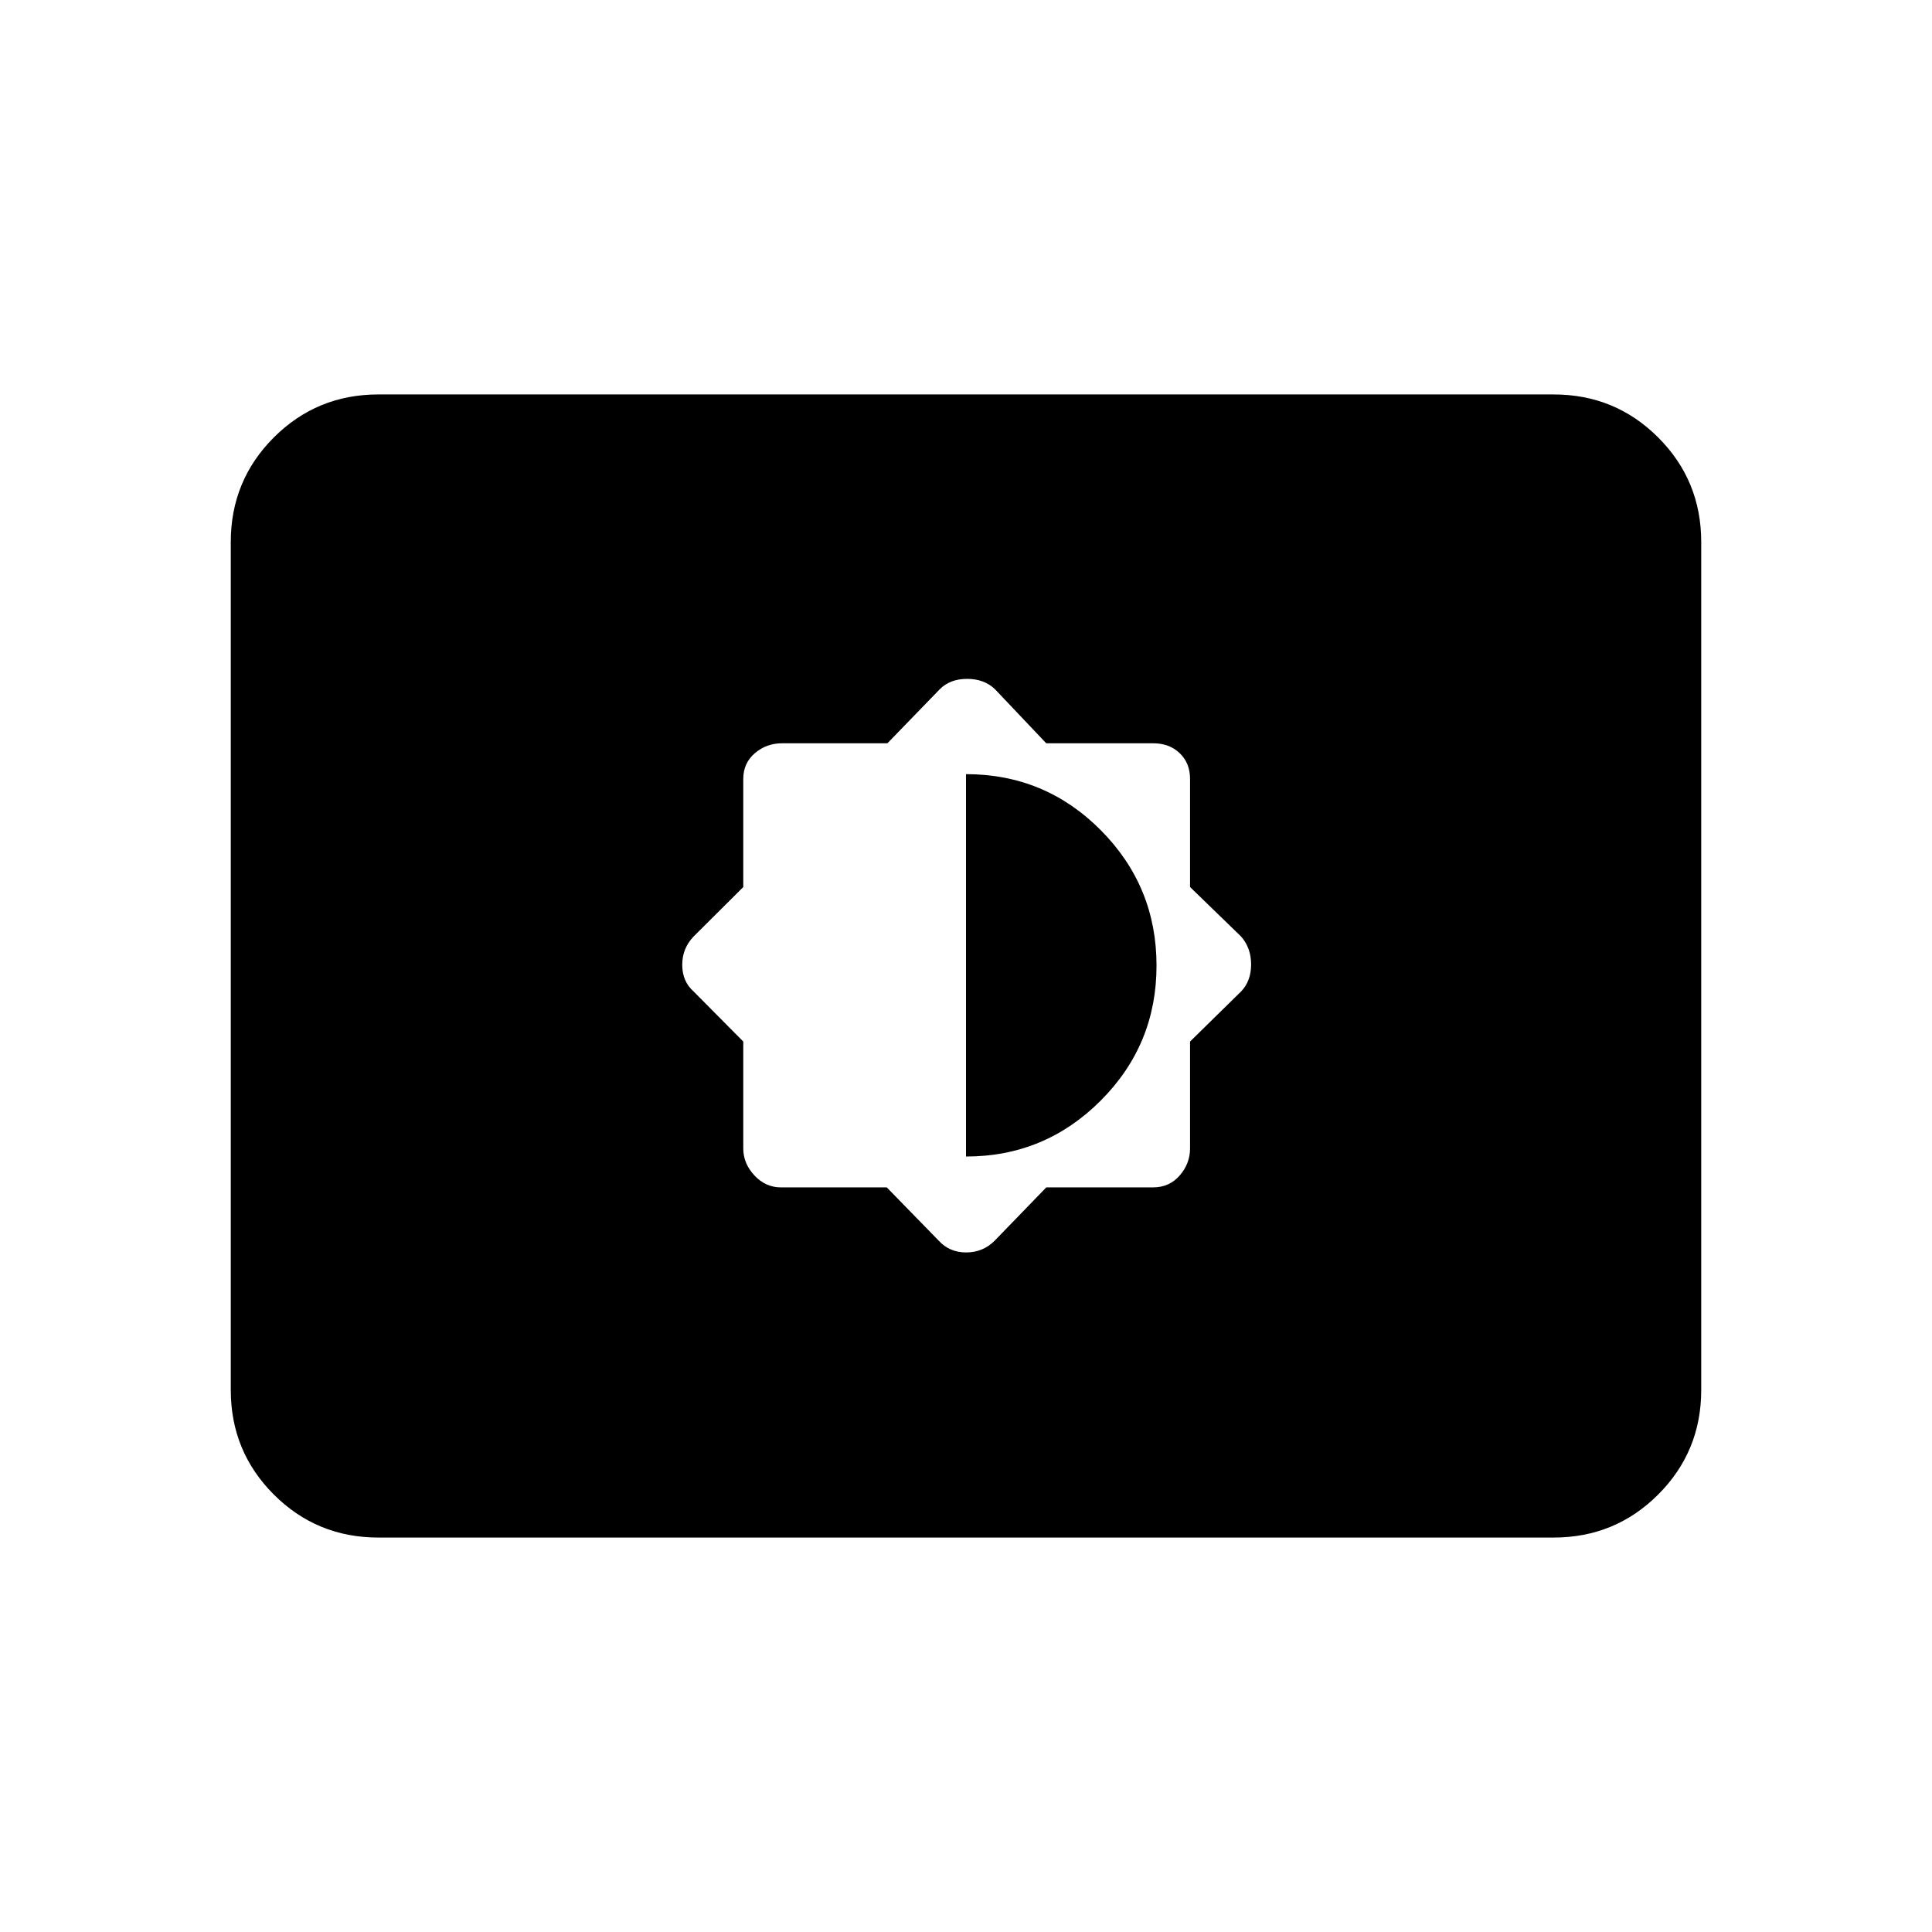<svg xmlns="http://www.w3.org/2000/svg" height="40" viewBox="0 -960 960 960" width="40"><path d="m440.62-370 25.93 26.59q5.3 5.74 13.54 5.74 8.24 0 14.06-5.74L519.9-370H573q8.07 0 13.2-5.93 5.13-5.94 5.13-13.4v-53.13l25.34-24.87q5-5.19 5-13.43 0-8.24-5-13.91l-25.34-24.57V-573q0-7.8-5.13-12.73-5.13-4.94-13.2-4.94h-53.13l-25.38-26.77q-5.34-5.23-13.91-5.23-8.58 0-13.7 5.23l-25.93 26.77h-52.28q-7.87 0-13.6 4.94-5.74 4.93-5.74 12.73v53.76l-24.66 24.57q-5.67 5.85-5.67 14.09 0 8.25 5.67 13.25l24.66 24.87v53.13q0 7.46 5.54 13.4Q380.4-370 388-370h52.62ZM480-385.33v-190q39.33 0 67 27.88t27.67 67.23q0 39.36-27.75 67.12-27.75 27.77-66.92 27.77ZM188-196q-30.57 0-51.95-21.38-21.38-21.38-21.38-51.95v-421.34q0-30.57 21.38-51.95Q157.43-764 188-764h584q30.57 0 51.95 21.38 21.38 21.38 21.38 51.95v421.34q0 30.57-21.38 51.95Q802.57-196 772-196H188Z"/></svg>